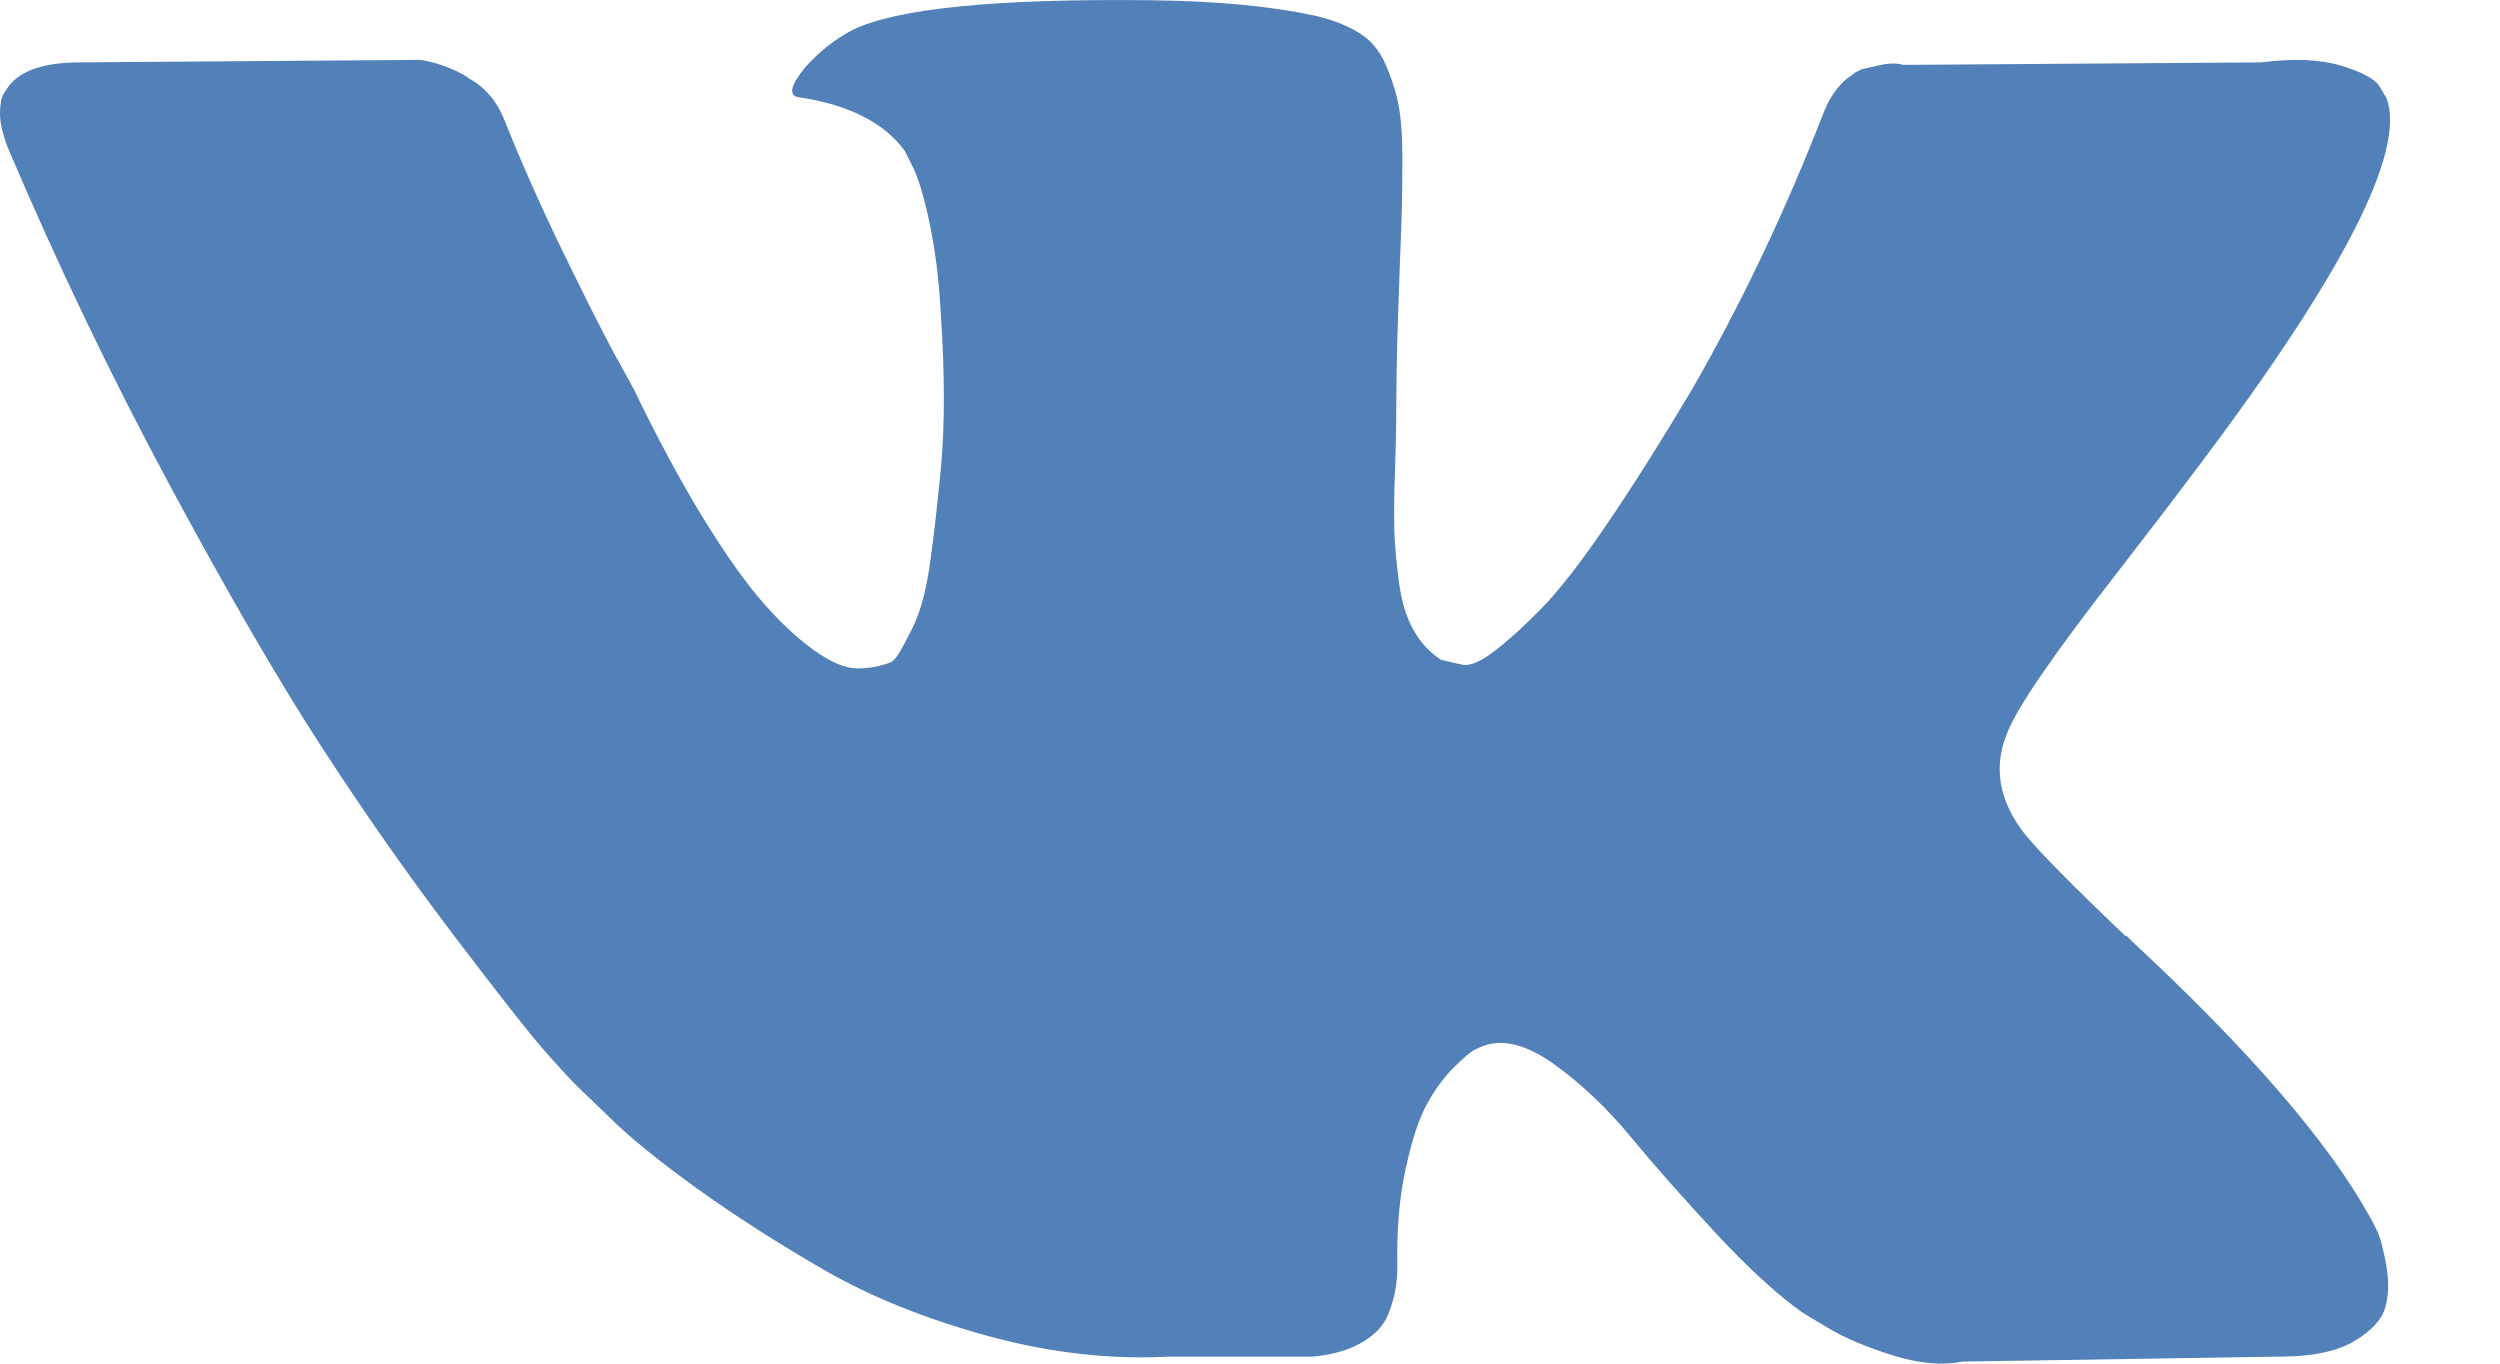 <svg width="22" height="12" viewBox="0 0 22 12" fill="none" xmlns="http://www.w3.org/2000/svg">
<path d="M20.921 10.837C20.895 10.782 20.872 10.737 20.85 10.7C20.485 10.043 19.788 9.237 18.758 8.28L18.736 8.258L18.726 8.247L18.715 8.236H18.703C18.236 7.791 17.941 7.492 17.817 7.338C17.59 7.046 17.539 6.751 17.663 6.451C17.75 6.225 18.079 5.747 18.649 5.017C18.948 4.63 19.185 4.32 19.36 4.086C20.623 2.407 21.171 1.334 21.003 0.867L20.938 0.757C20.894 0.692 20.781 0.631 20.598 0.577C20.416 0.522 20.182 0.513 19.897 0.549L16.744 0.571C16.693 0.553 16.62 0.555 16.525 0.577C16.43 0.599 16.382 0.61 16.382 0.61L16.327 0.637L16.284 0.67C16.247 0.692 16.207 0.73 16.163 0.785C16.12 0.839 16.083 0.903 16.054 0.976C15.711 1.86 15.32 2.681 14.882 3.44C14.612 3.893 14.364 4.285 14.137 4.618C13.911 4.95 13.721 5.194 13.568 5.351C13.415 5.508 13.276 5.634 13.152 5.729C13.028 5.824 12.933 5.864 12.867 5.849C12.801 5.835 12.739 5.82 12.681 5.806C12.579 5.74 12.497 5.65 12.435 5.537C12.372 5.424 12.331 5.282 12.309 5.11C12.287 4.938 12.274 4.791 12.27 4.667C12.267 4.543 12.268 4.367 12.276 4.141C12.283 3.915 12.287 3.761 12.287 3.681C12.287 3.404 12.292 3.102 12.303 2.778C12.314 2.453 12.323 2.195 12.331 2.006C12.338 1.816 12.341 1.615 12.341 1.403C12.341 1.192 12.329 1.026 12.303 0.905C12.278 0.785 12.239 0.668 12.188 0.555C12.137 0.441 12.062 0.354 11.964 0.292C11.865 0.23 11.743 0.18 11.597 0.144C11.21 0.056 10.717 0.009 10.119 0.002C8.761 -0.013 7.888 0.075 7.501 0.264C7.348 0.345 7.209 0.454 7.085 0.593C6.954 0.754 6.936 0.841 7.03 0.856C7.468 0.921 7.779 1.078 7.961 1.326L8.027 1.458C8.078 1.553 8.129 1.721 8.18 1.962C8.231 2.203 8.264 2.469 8.279 2.761C8.315 3.294 8.315 3.75 8.279 4.13C8.242 4.51 8.208 4.805 8.175 5.017C8.142 5.229 8.093 5.4 8.027 5.532C7.961 5.663 7.917 5.743 7.895 5.772C7.874 5.802 7.855 5.82 7.841 5.827C7.746 5.864 7.647 5.882 7.545 5.882C7.443 5.882 7.319 5.831 7.173 5.729C7.027 5.626 6.875 5.486 6.718 5.307C6.561 5.128 6.384 4.878 6.187 4.557C5.99 4.236 5.786 3.856 5.574 3.418L5.399 3.1C5.289 2.896 5.14 2.598 4.95 2.208C4.76 1.817 4.592 1.439 4.446 1.074C4.388 0.921 4.3 0.804 4.183 0.724L4.129 0.691C4.092 0.662 4.034 0.631 3.953 0.598C3.873 0.565 3.789 0.541 3.701 0.527L0.701 0.549C0.394 0.549 0.186 0.618 0.077 0.757L0.033 0.823C0.011 0.859 0 0.917 0 0.998C0 1.078 0.022 1.177 0.066 1.293C0.504 2.323 0.98 3.316 1.495 4.272C2.009 5.228 2.457 5.999 2.836 6.582C3.216 7.167 3.603 7.718 3.997 8.236C4.391 8.754 4.652 9.087 4.78 9.233C4.908 9.379 5.008 9.488 5.081 9.561L5.355 9.824C5.53 9.999 5.787 10.209 6.127 10.454C6.466 10.698 6.842 10.939 7.255 11.177C7.667 11.414 8.147 11.607 8.695 11.757C9.242 11.906 9.775 11.966 10.294 11.938H11.553C11.809 11.915 12.002 11.835 12.134 11.697L12.177 11.642C12.206 11.598 12.234 11.53 12.259 11.439C12.285 11.348 12.297 11.248 12.297 11.138C12.29 10.824 12.314 10.541 12.369 10.29C12.423 10.038 12.485 9.848 12.555 9.72C12.624 9.592 12.703 9.485 12.79 9.397C12.878 9.31 12.94 9.257 12.977 9.238C13.013 9.22 13.042 9.208 13.064 9.2C13.239 9.142 13.445 9.198 13.683 9.37C13.92 9.542 14.143 9.753 14.351 10.005C14.559 10.257 14.809 10.54 15.101 10.854C15.393 11.168 15.649 11.401 15.868 11.555L16.087 11.686C16.233 11.774 16.423 11.854 16.656 11.927C16.89 12 17.094 12.018 17.269 11.982L20.073 11.938C20.35 11.938 20.566 11.892 20.719 11.801C20.872 11.71 20.963 11.609 20.992 11.5C21.022 11.39 21.023 11.266 20.998 11.127C20.972 10.989 20.947 10.892 20.921 10.837Z" fill="#5181B8"/>
</svg>
